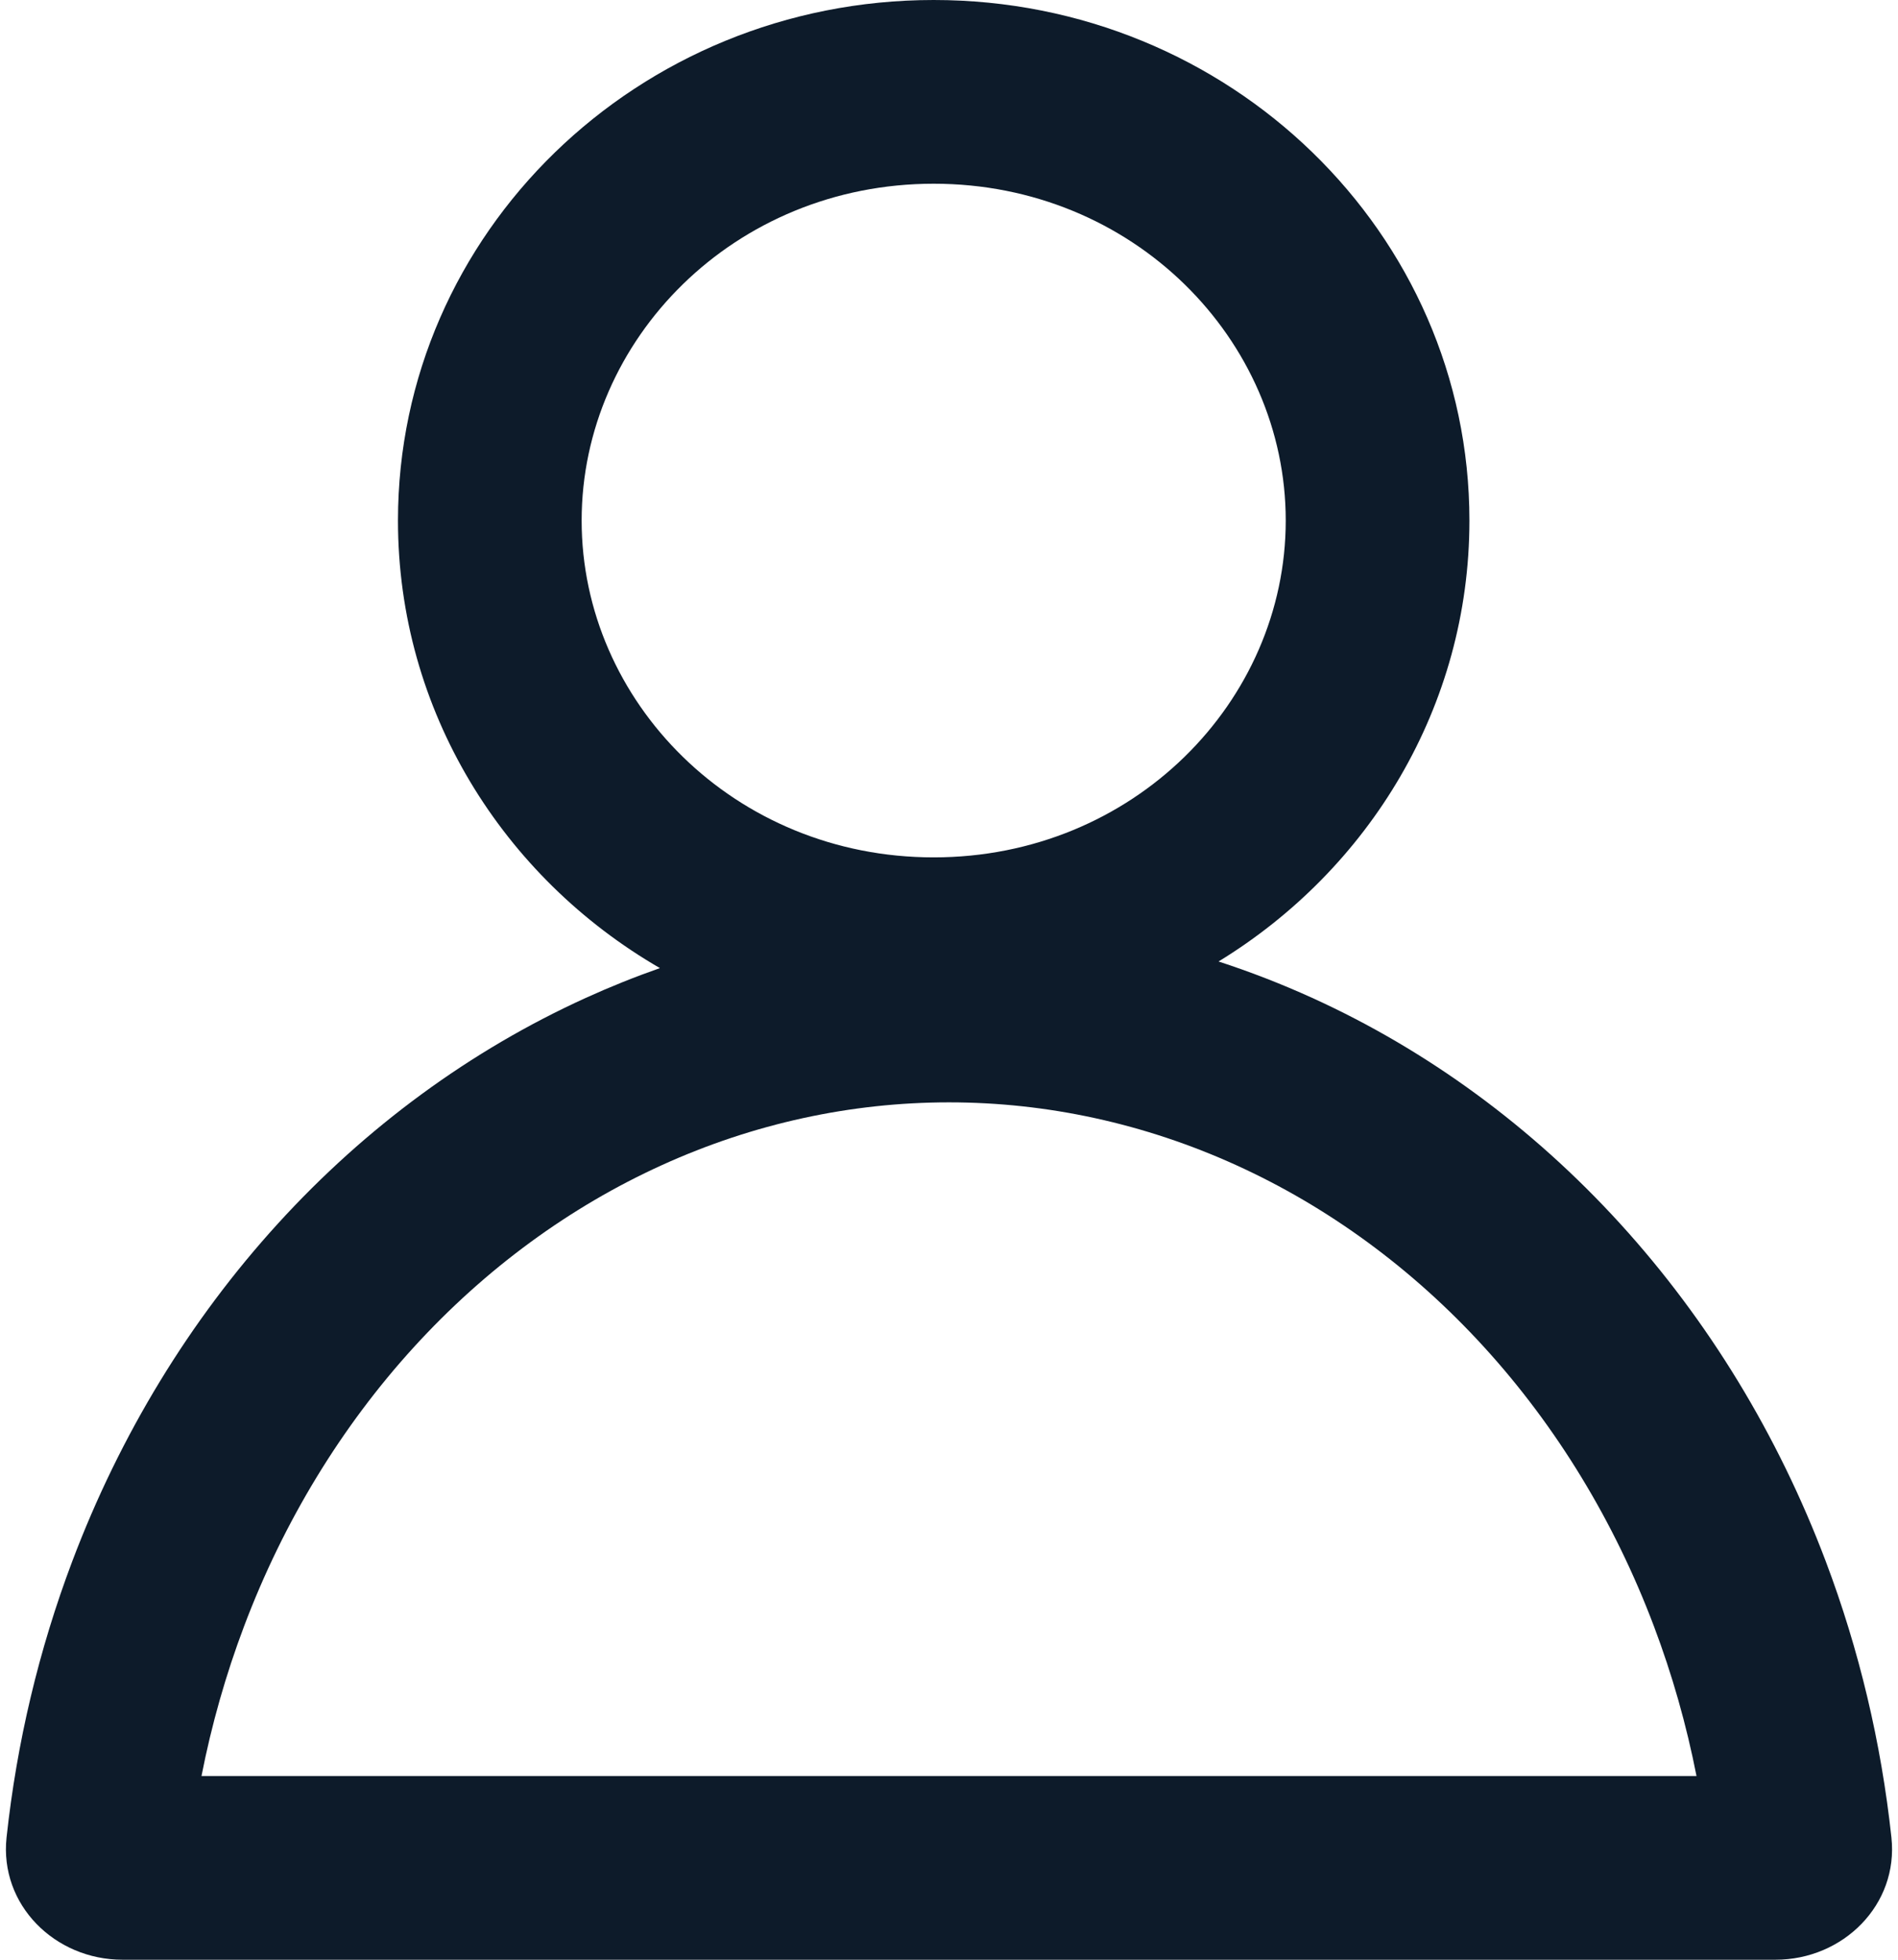 <svg width="62" height="64" viewBox="0 0 62 64" fill="none" xmlns="http://www.w3.org/2000/svg">
<path fill-rule="evenodd" clip-rule="evenodd" d="M42 17C42 22.912 37.016 28 30.5 28C23.984 28 19 22.912 19 17C19 11.088 23.984 6 30.5 6C37.016 6 42 11.088 42 17ZM39.805 31.4C44.728 28.392 48 23.067 48 17C48 7.611 40.165 0 30.5 0C20.835 0 13 7.611 13 17C13 23.215 16.433 28.651 21.557 31.616C20.74 31.902 19.932 32.227 19.137 32.588C15.376 34.297 11.958 36.801 9.08 39.958C6.201 43.116 3.918 46.864 2.36 50.989C1.268 53.879 0.548 56.914 0.214 60.008C-0.022 62.204 1.791 64 4 64H31H58C60.209 64 62.022 62.204 61.785 60.008C61.452 56.914 60.732 53.879 59.64 50.989C58.082 46.864 55.799 43.116 52.92 39.958C50.042 36.801 46.624 34.297 42.863 32.588C41.861 32.133 40.841 31.737 39.805 31.4ZM54.027 53.109C54.624 54.69 55.09 56.327 55.418 58H31H6.582C6.91 56.327 7.376 54.69 7.973 53.109C9.271 49.67 11.162 46.58 13.513 44.001C15.864 41.423 18.623 39.412 21.619 38.051C24.612 36.691 27.798 36 31 36C34.202 36 37.388 36.691 40.382 38.051C43.377 39.412 46.136 41.423 48.487 44.001C50.838 46.58 52.729 49.67 54.027 53.109Z" fill="#0D1B2A"/>
</svg>
